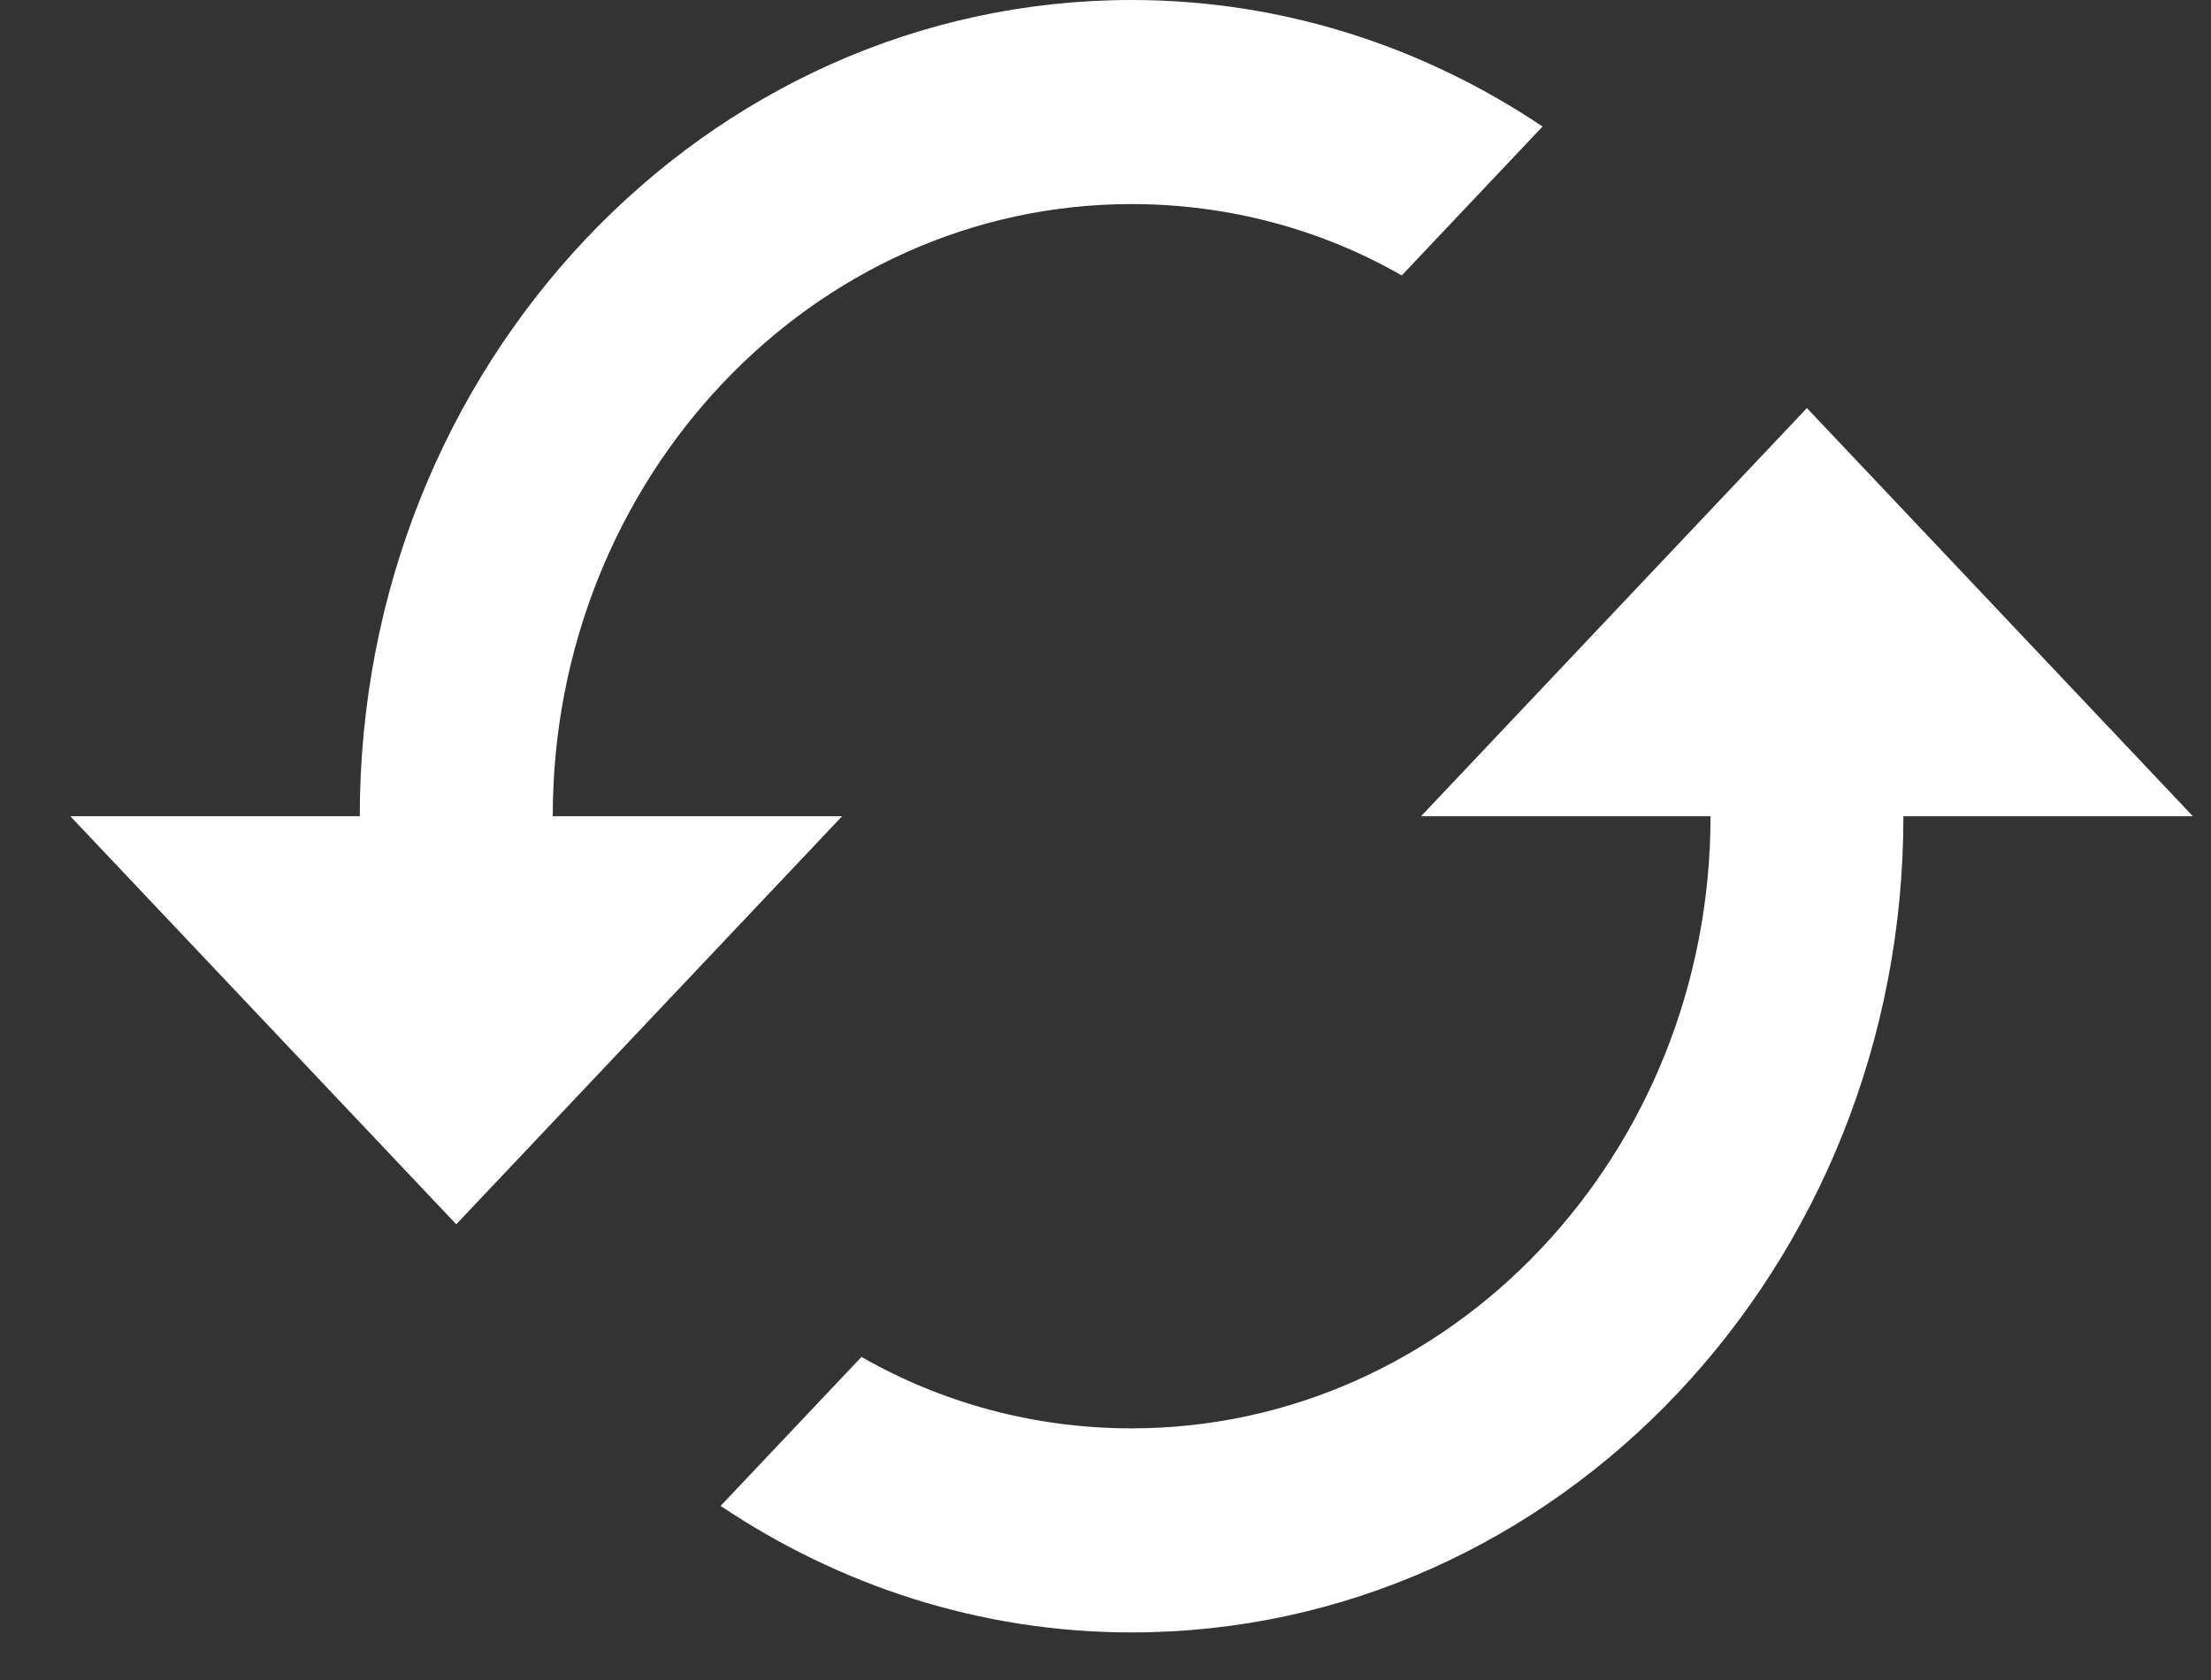 <svg width="25" height="19" viewBox="0 0 25 19" fill="none" xmlns="http://www.w3.org/2000/svg">
<rect x="0" y="0" width="25" height="19" fill="#333333" stroke="none"/>
<path fill-rule="evenodd" clip-rule="evenodd" d="M12.795 2.308C9.184 2.308 6.25 5.412 6.25 9.231H9.522L5.159 13.846L0.795 9.231H4.068C4.068 4.131 7.973 0 12.795 0C14.508 0 16.101 0.531 17.442 1.431L15.85 3.115C14.944 2.596 13.897 2.308 12.795 2.308ZM16.068 9.231L20.431 4.615L24.795 9.231H21.522C21.522 14.331 17.617 18.462 12.795 18.462C11.082 18.462 9.49 17.931 8.148 17.031L9.741 15.346C10.646 15.865 11.693 16.154 12.795 16.154C16.406 16.154 19.341 13.05 19.341 9.231H16.068Z" fill="white"/>
</svg>
